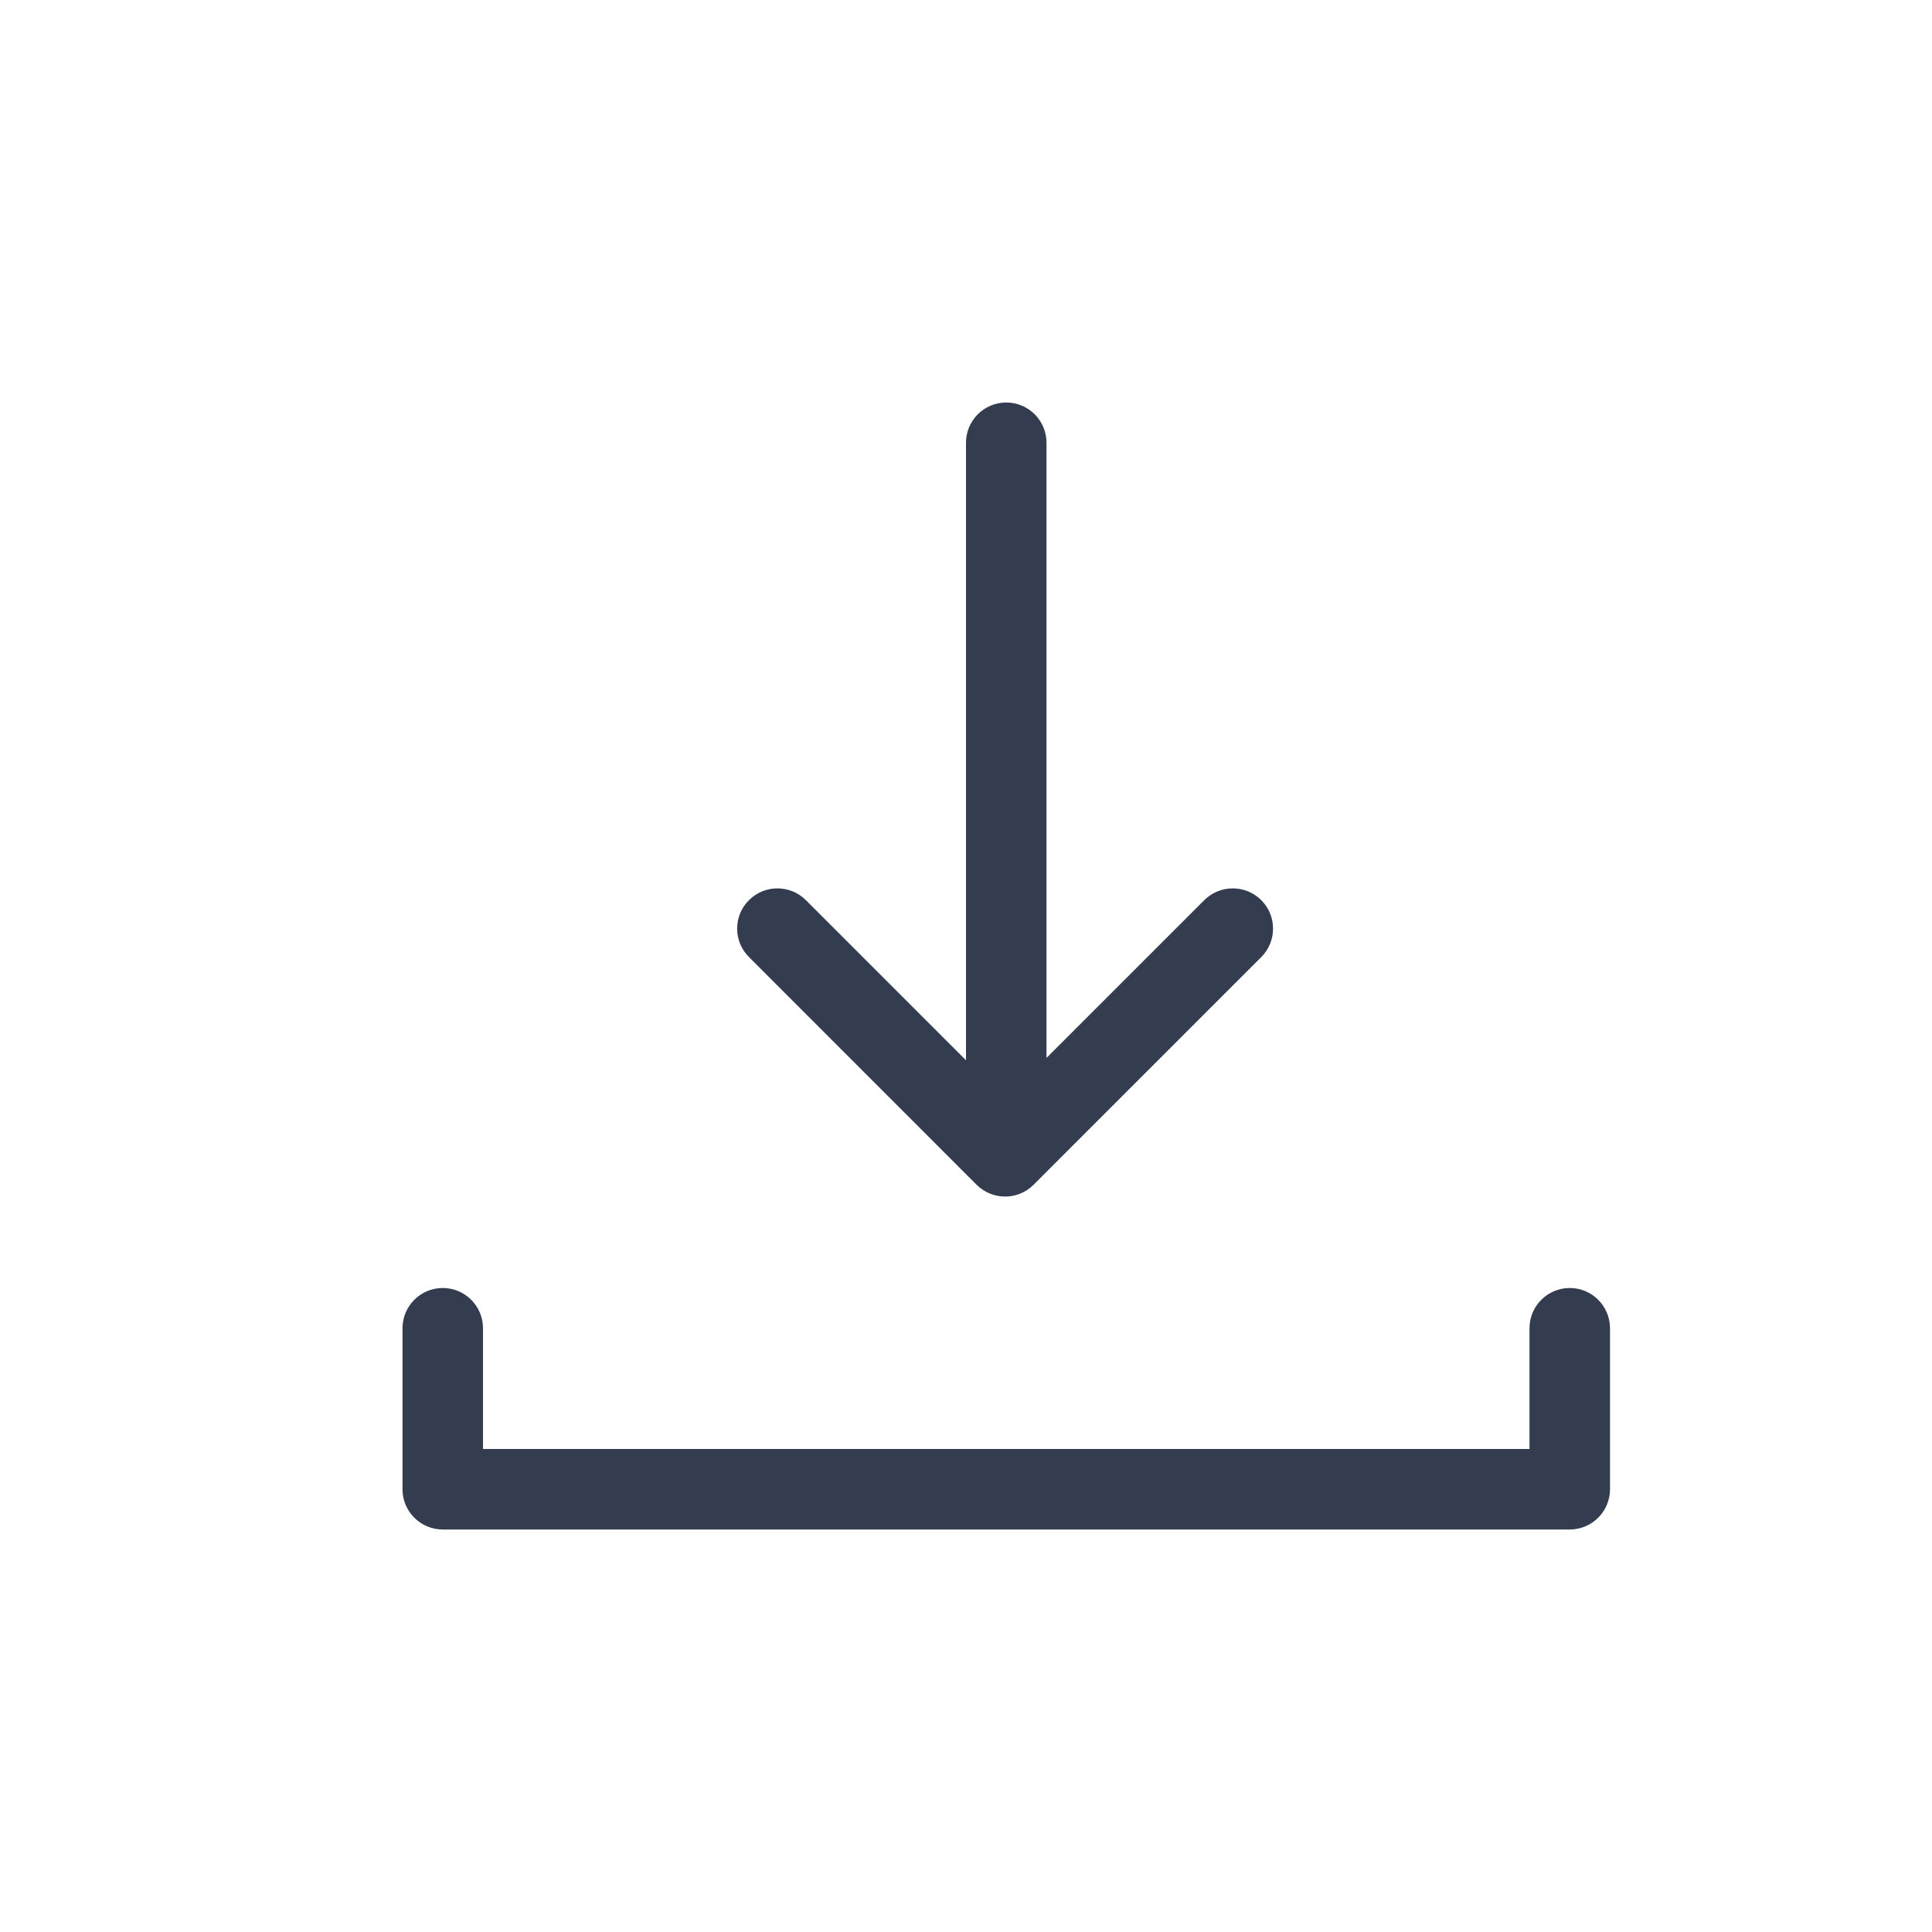 <svg xmlns="http://www.w3.org/2000/svg" width="24" height="24" viewBox="0 0 24 24">
  <path fill="#333D4F" fill-rule="evenodd" d="M13,13.142 L14.96,11.182 C15.156,10.987 15.472,10.987 15.668,11.182 C15.863,11.377 15.863,11.694 15.668,11.889 L12.839,14.718 C12.741,14.815 12.614,14.864 12.486,14.864 C12.358,14.864 12.23,14.815 12.132,14.718 L9.304,11.889 C9.108,11.694 9.108,11.377 9.304,11.182 C9.499,10.987 9.815,10.987 10.011,11.182 L12,13.171 L12,5.5 C12,5.224 12.224,5 12.5,5 C12.776,5 13,5.224 13,5.5 L13,13.142 Z M19,18 L19,16.5 C19,16.224 19.224,16 19.5,16 C19.776,16 20,16.224 20,16.5 L20,18.5 C20,18.776 19.776,19 19.5,19 L5.5,19 C5.224,19 5,18.776 5,18.5 L5,16.5 C5,16.224 5.224,16 5.5,16 C5.776,16 6,16.224 6,16.5 L6,18 L19,18 Z"/>
</svg>
